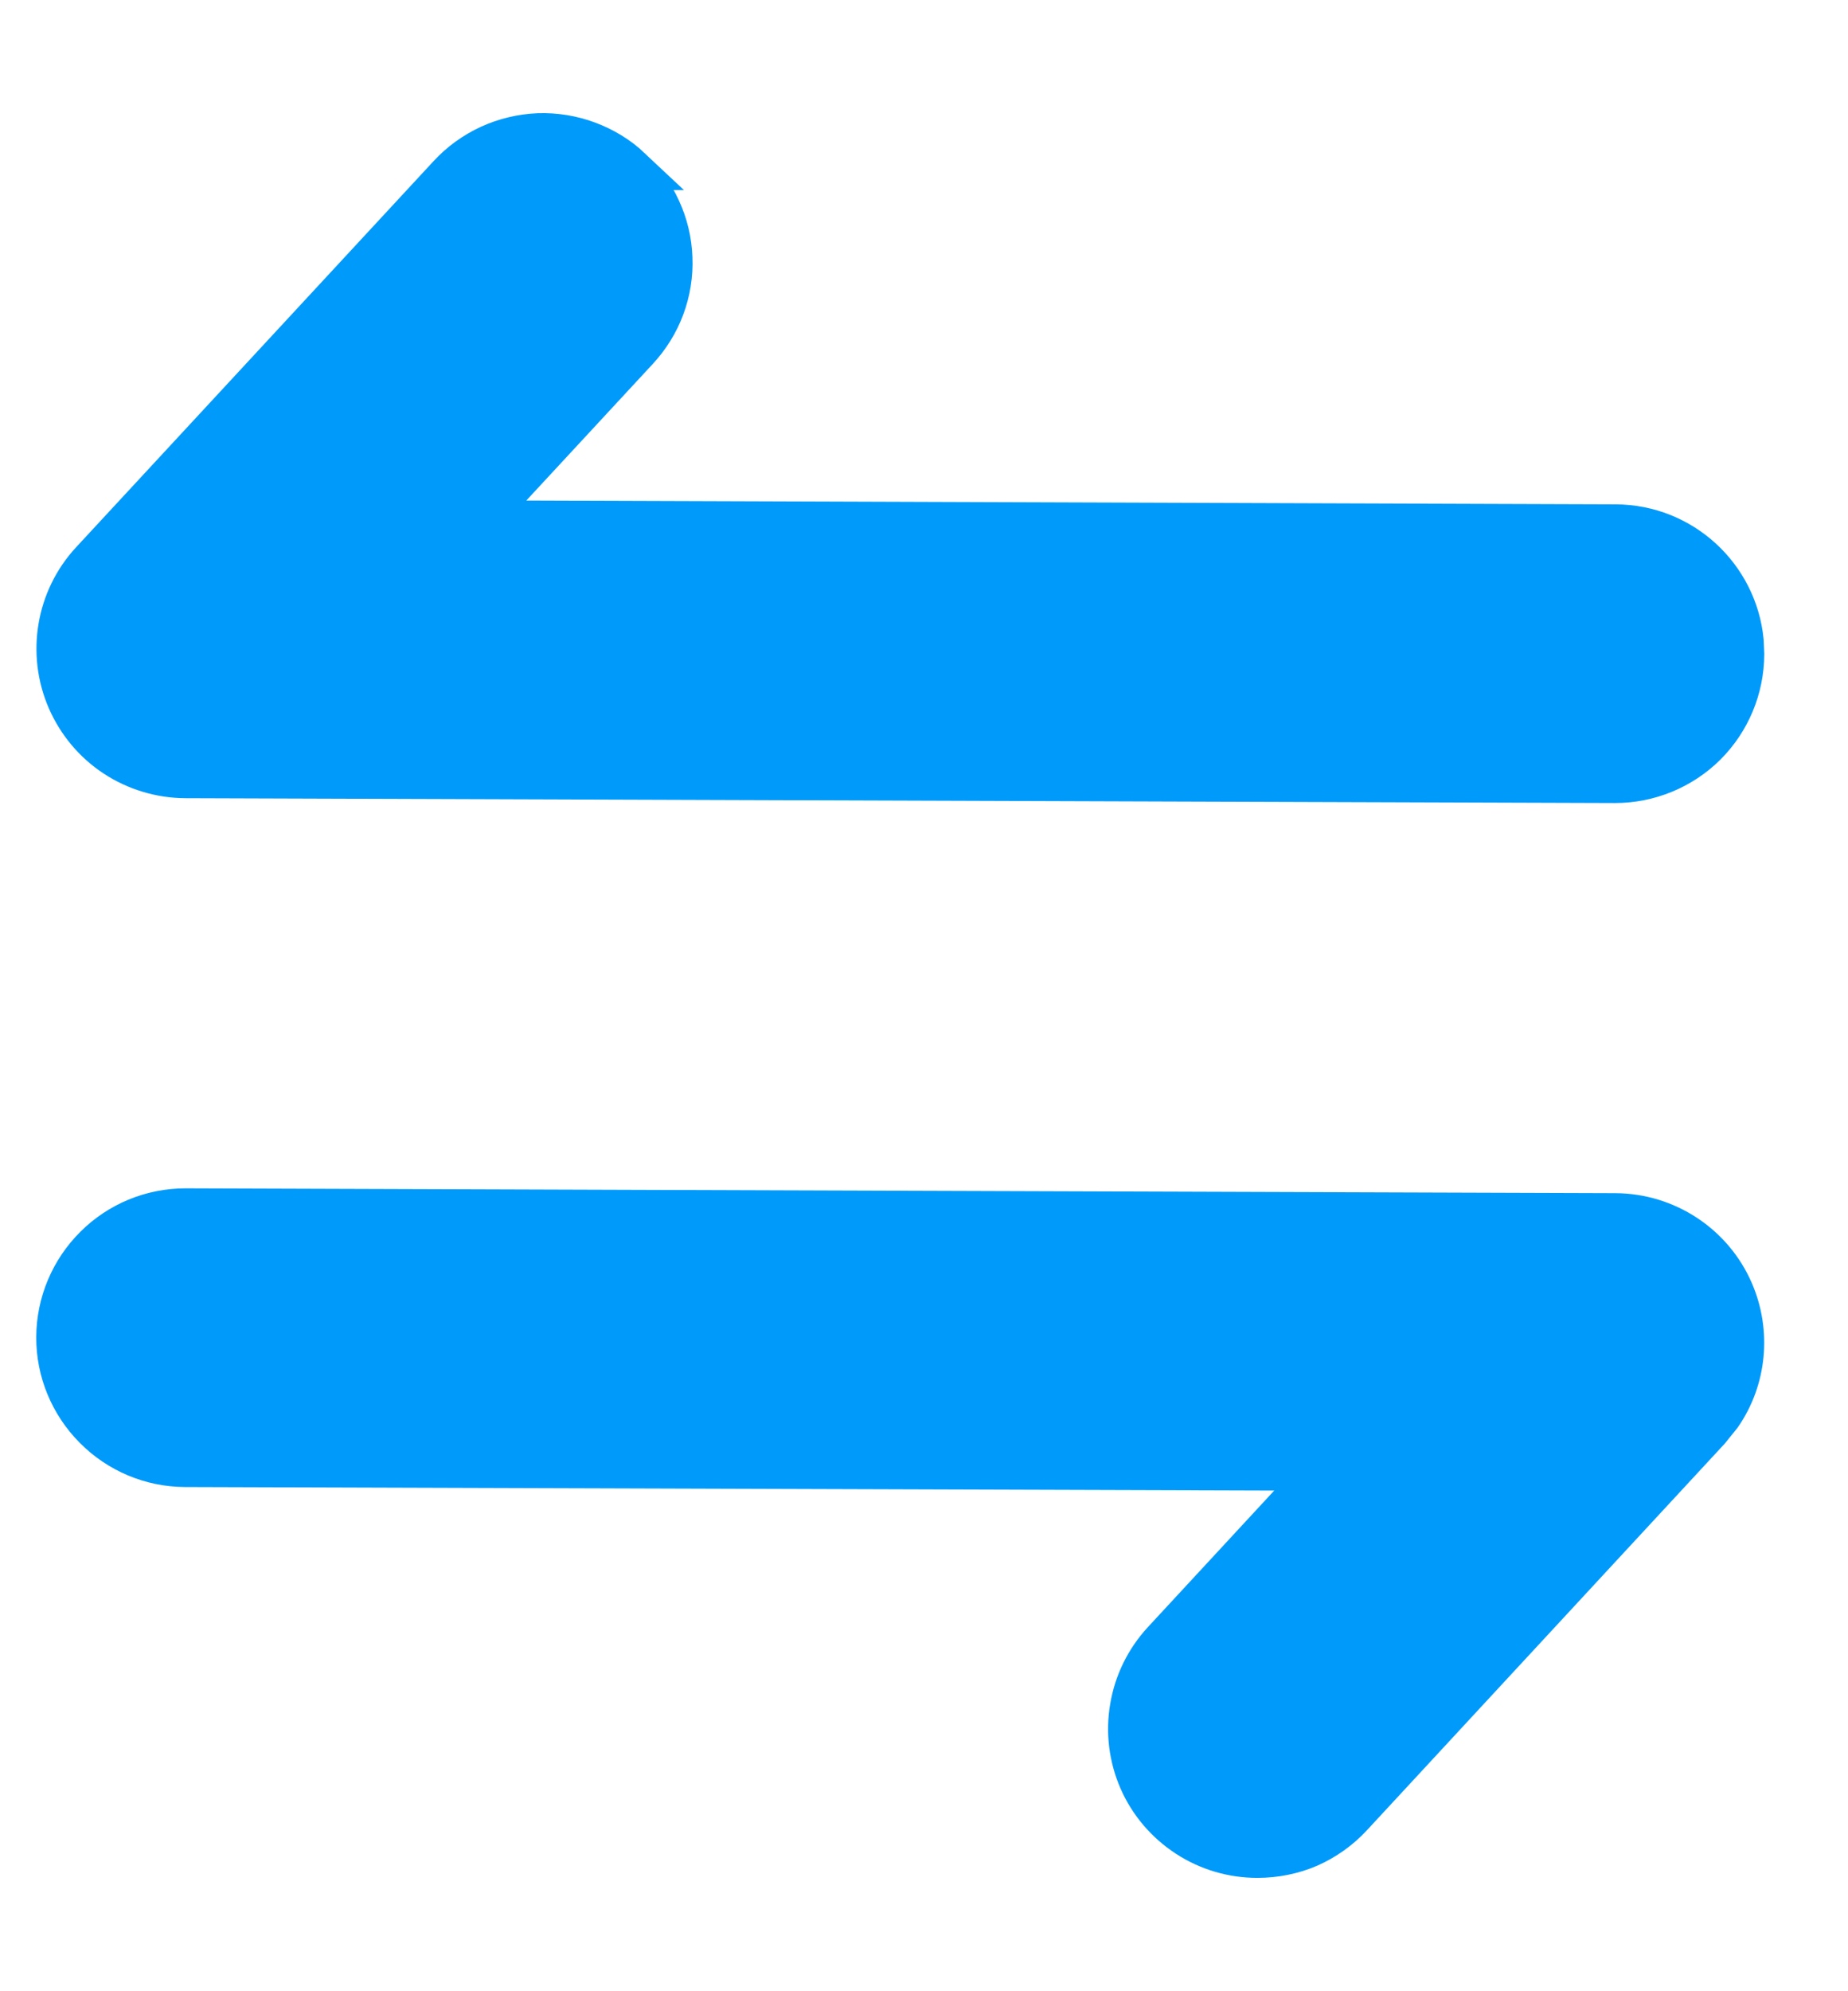 <svg width="13" height="14" viewBox="0 0 13 14" fill="none" xmlns="http://www.w3.org/2000/svg">
<path d="M1.309 8.505L11.363 8.539H11.364C11.72 8.541 12.044 8.753 12.186 9.081C12.31 9.368 12.277 9.696 12.103 9.948L12.02 10.051L9.506 12.766C9.422 12.857 9.319 12.93 9.206 12.98C9.092 13.029 8.969 13.053 8.845 13.053C8.67 13.053 8.5 13.003 8.353 12.907C8.207 12.812 8.09 12.675 8.02 12.515C7.95 12.354 7.928 12.177 7.958 12.004C7.987 11.831 8.066 11.671 8.185 11.542L9.306 10.331L1.301 10.305C1.063 10.304 0.835 10.208 0.667 10.038C0.499 9.869 0.404 9.64 0.405 9.402V9.401C0.406 9.163 0.502 8.935 0.671 8.767C0.839 8.599 1.067 8.505 1.305 8.505H1.309ZM3.787 0.946C3.905 0.942 4.023 0.961 4.133 1.002C4.244 1.043 4.347 1.105 4.433 1.186H4.432C4.519 1.266 4.59 1.363 4.639 1.471C4.689 1.578 4.717 1.695 4.721 1.813C4.726 1.931 4.707 2.049 4.666 2.159C4.625 2.27 4.561 2.372 4.481 2.458L3.36 3.668L11.365 3.696C11.831 3.698 12.213 4.054 12.257 4.508L12.261 4.6C12.26 4.838 12.165 5.066 11.997 5.234C11.828 5.402 11.599 5.496 11.361 5.496H11.358L1.303 5.462C1.129 5.461 0.957 5.409 0.811 5.313C0.665 5.217 0.551 5.08 0.481 4.92C0.339 4.593 0.403 4.211 0.646 3.949L3.16 1.235C3.24 1.148 3.337 1.078 3.445 1.028C3.552 0.979 3.669 0.951 3.787 0.946Z" fill="#009AFA" stroke="#009AFA" stroke-width="0.3"/>
</svg>
